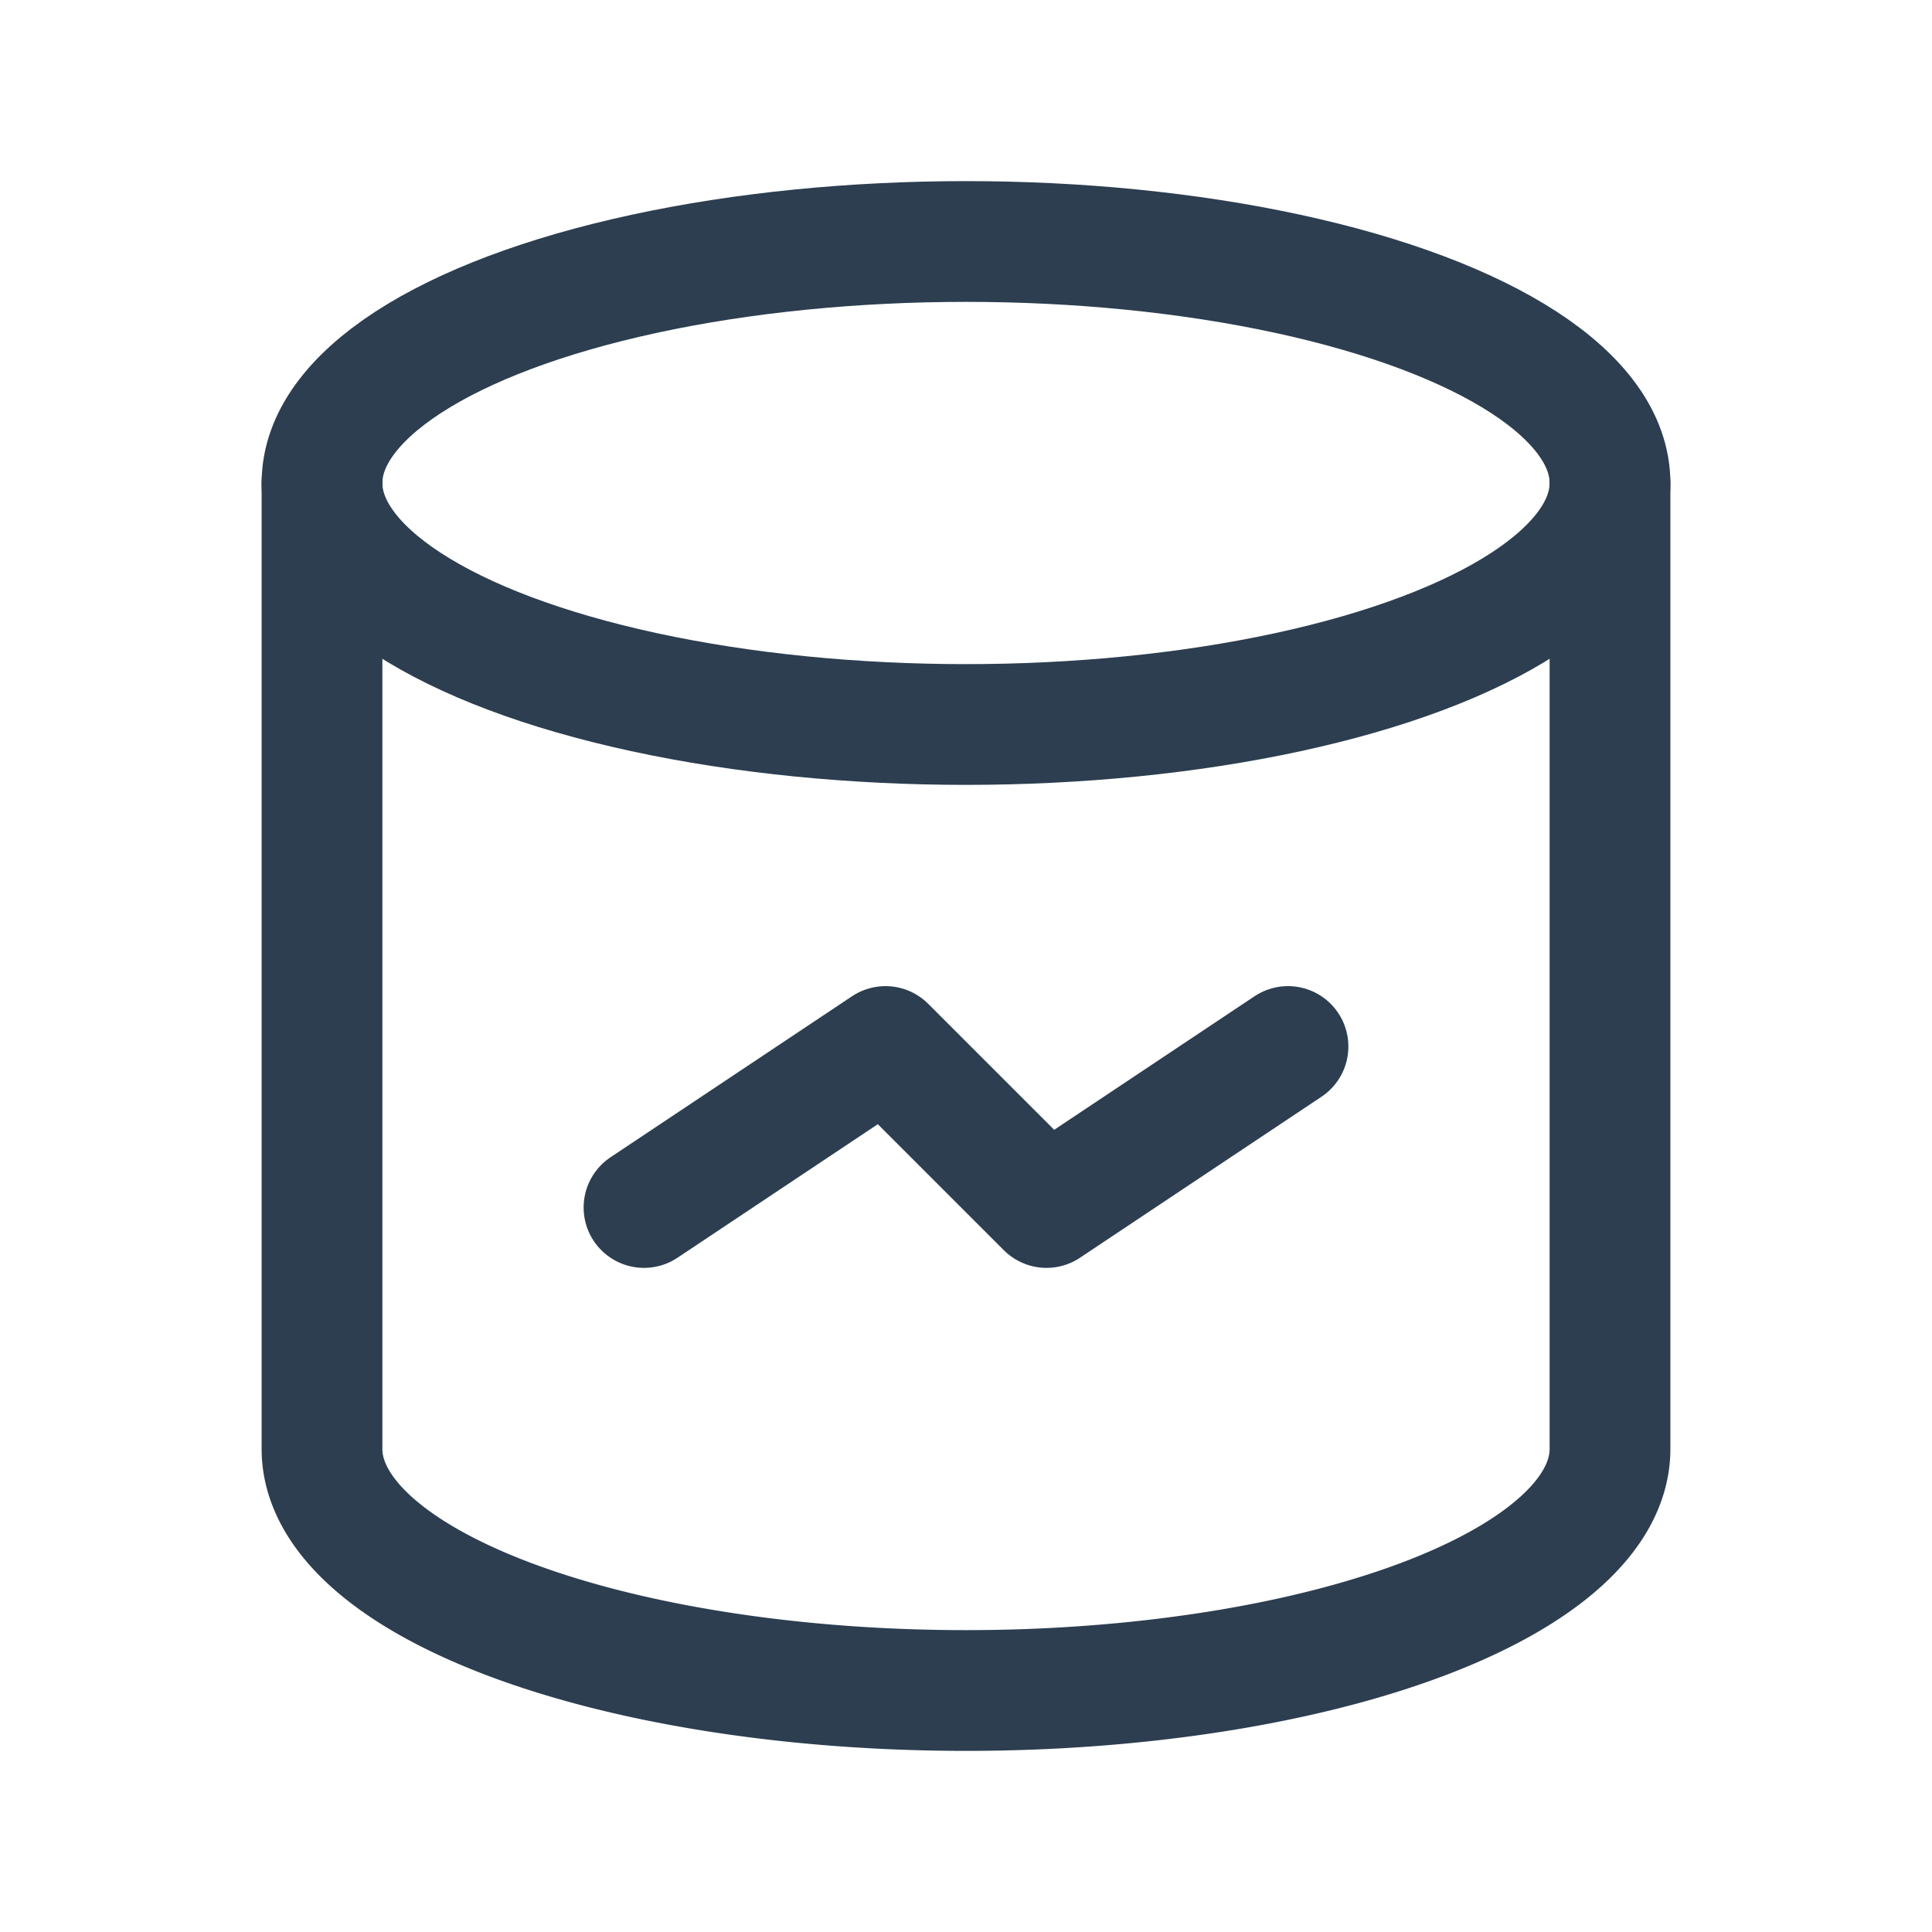 <svg xmlns="http://www.w3.org/2000/svg" class="icon icon-tabler icon-tabler-database" width="44" height="44" viewBox="0 0 24 24" stroke-width="1.5" stroke="#2c3e50" fill="none" stroke-linecap="round" stroke-linejoin="round">
  <path stroke="none" d="M0 0h24v24H0z" fill="none"></path>
  <ellipse cx="12" cy="6" rx="8" ry="3"></ellipse>
  
  <path d="M4 6v12a8 3 0 0 0 16 0v-12"></path>
  <path d="M8 15l3 -2l2 2l3 -2"></path>
</svg>
